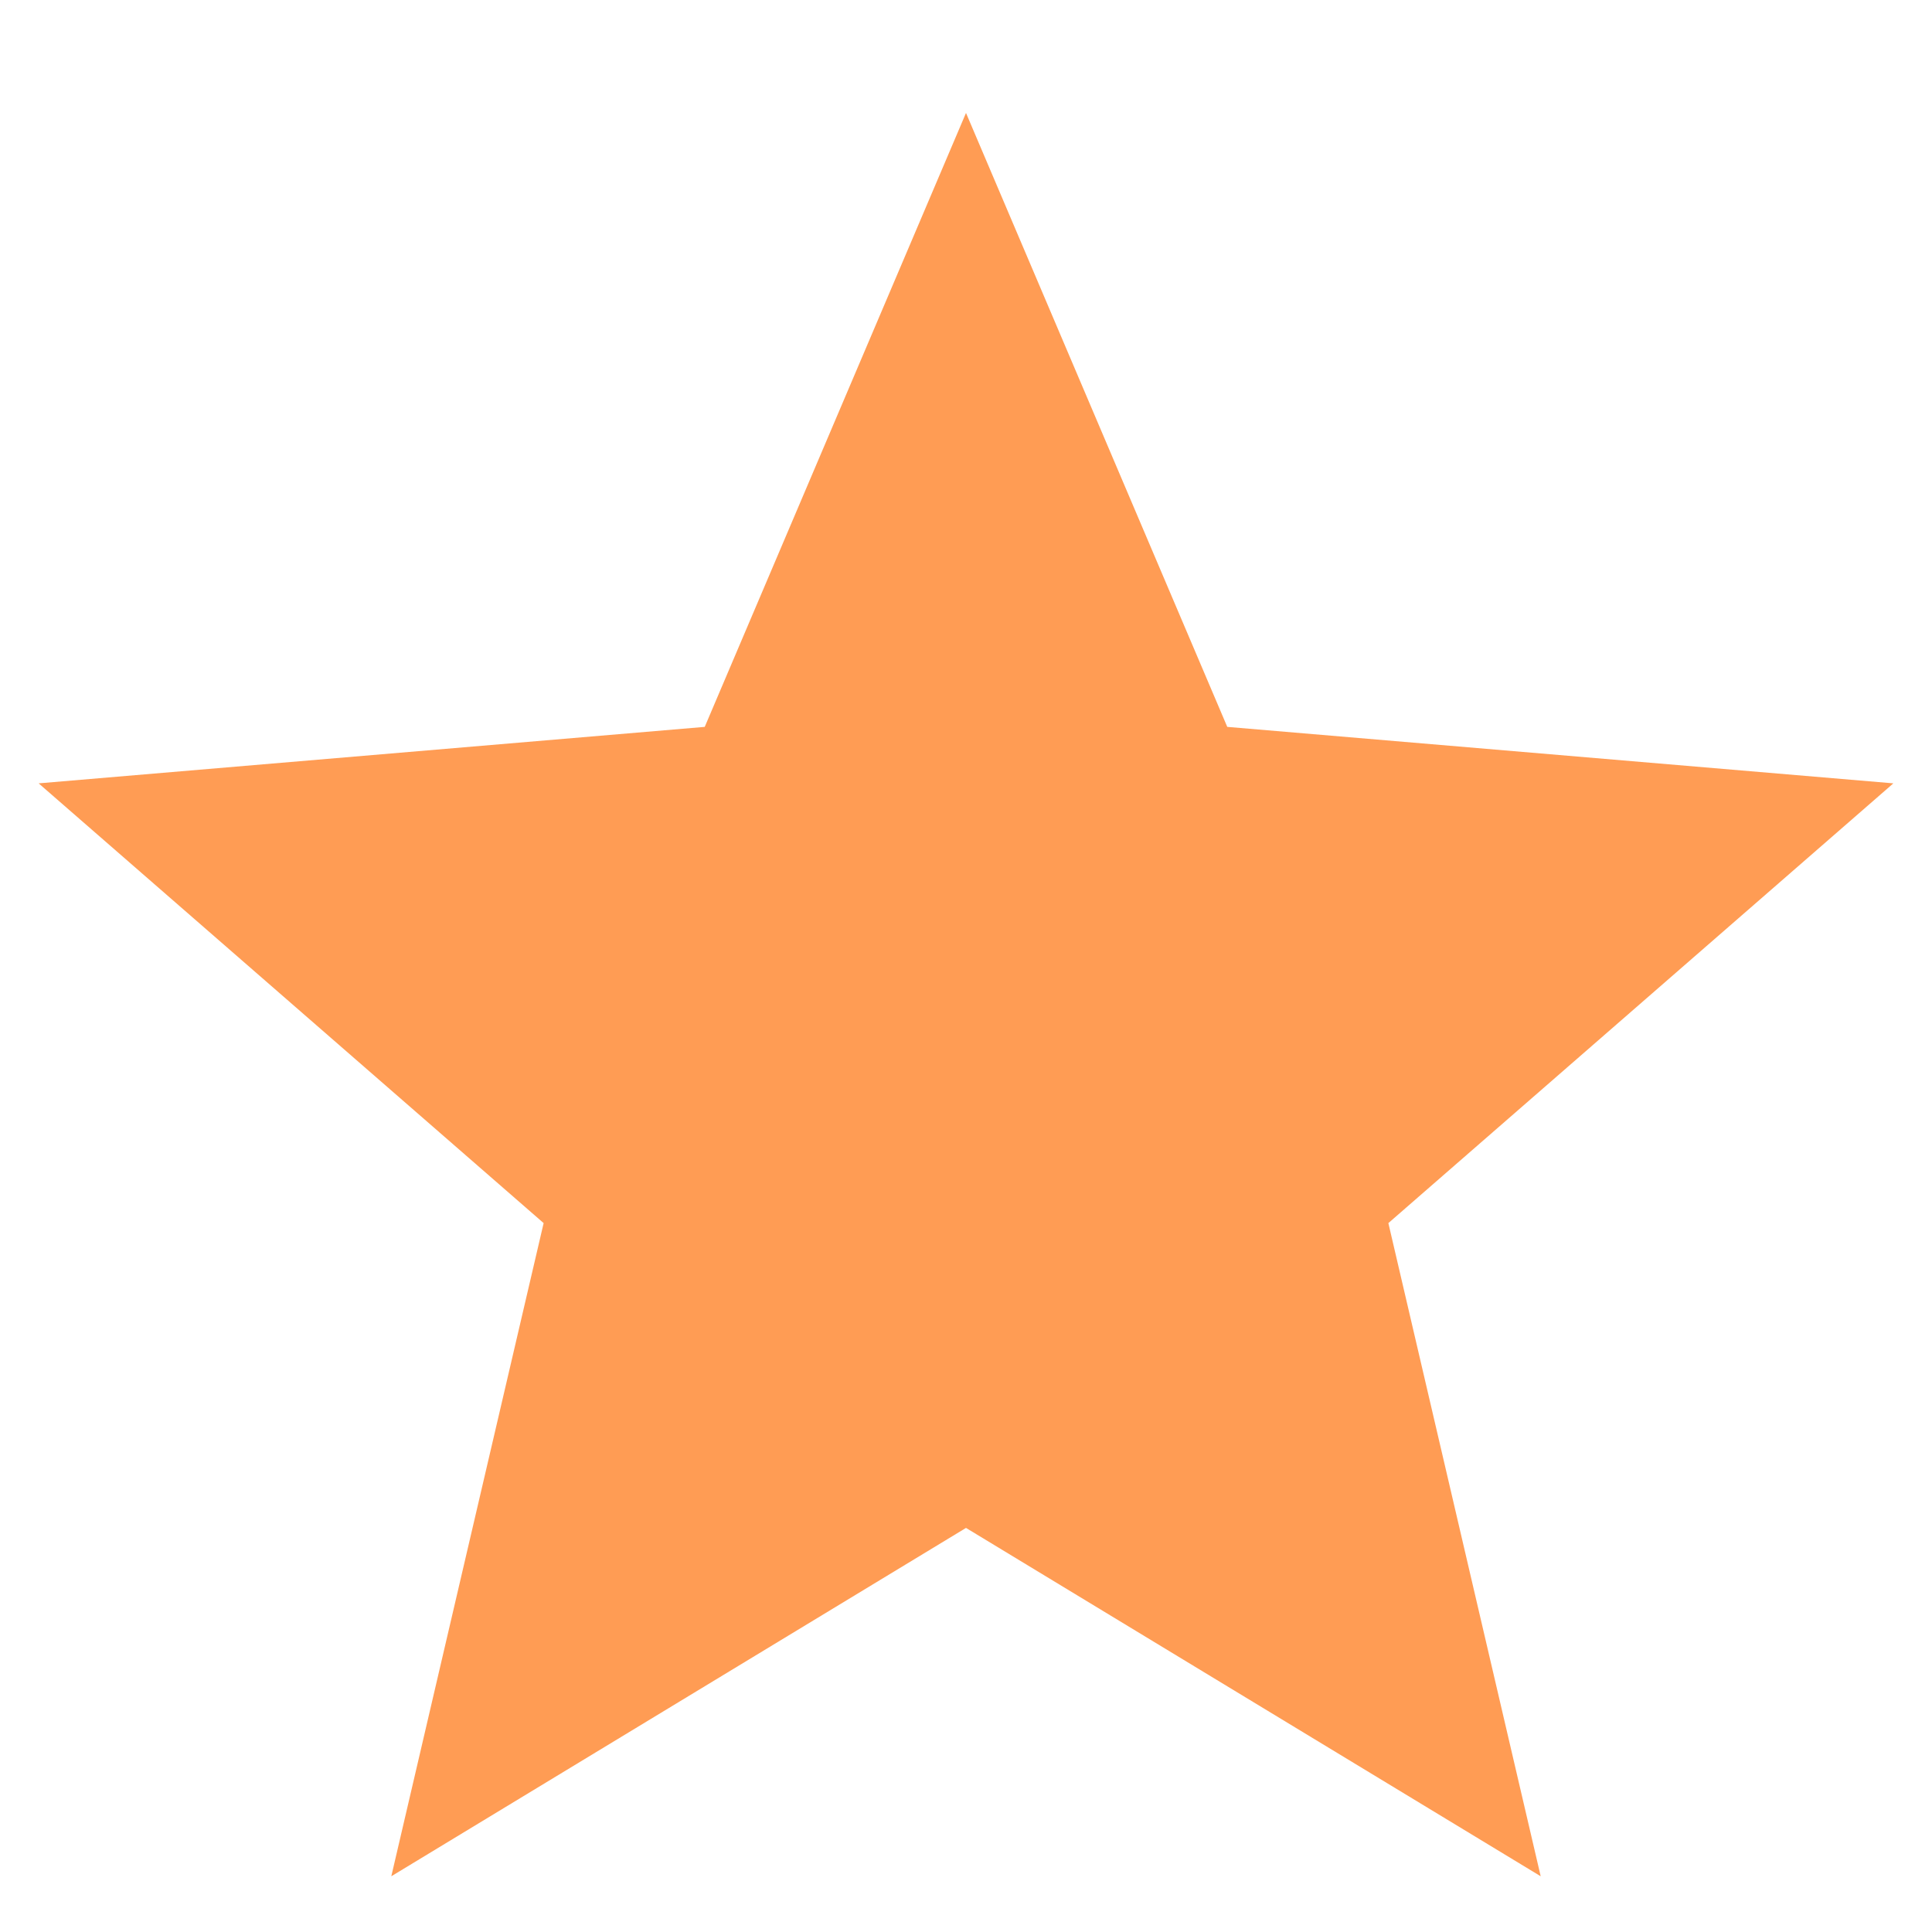 <svg width="13" height="13" viewBox="0 0 13 13" fill="none" xmlns="http://www.w3.org/2000/svg">
<path d="M6.5 10.281L2.633 12.625L3.658 8.23L0.26 5.271L4.742 4.891L6.5 0.76L8.258 4.891L12.74 5.271L9.342 8.23L10.367 12.625L6.5 10.281Z" fill="#FF9C54"/>
</svg>
